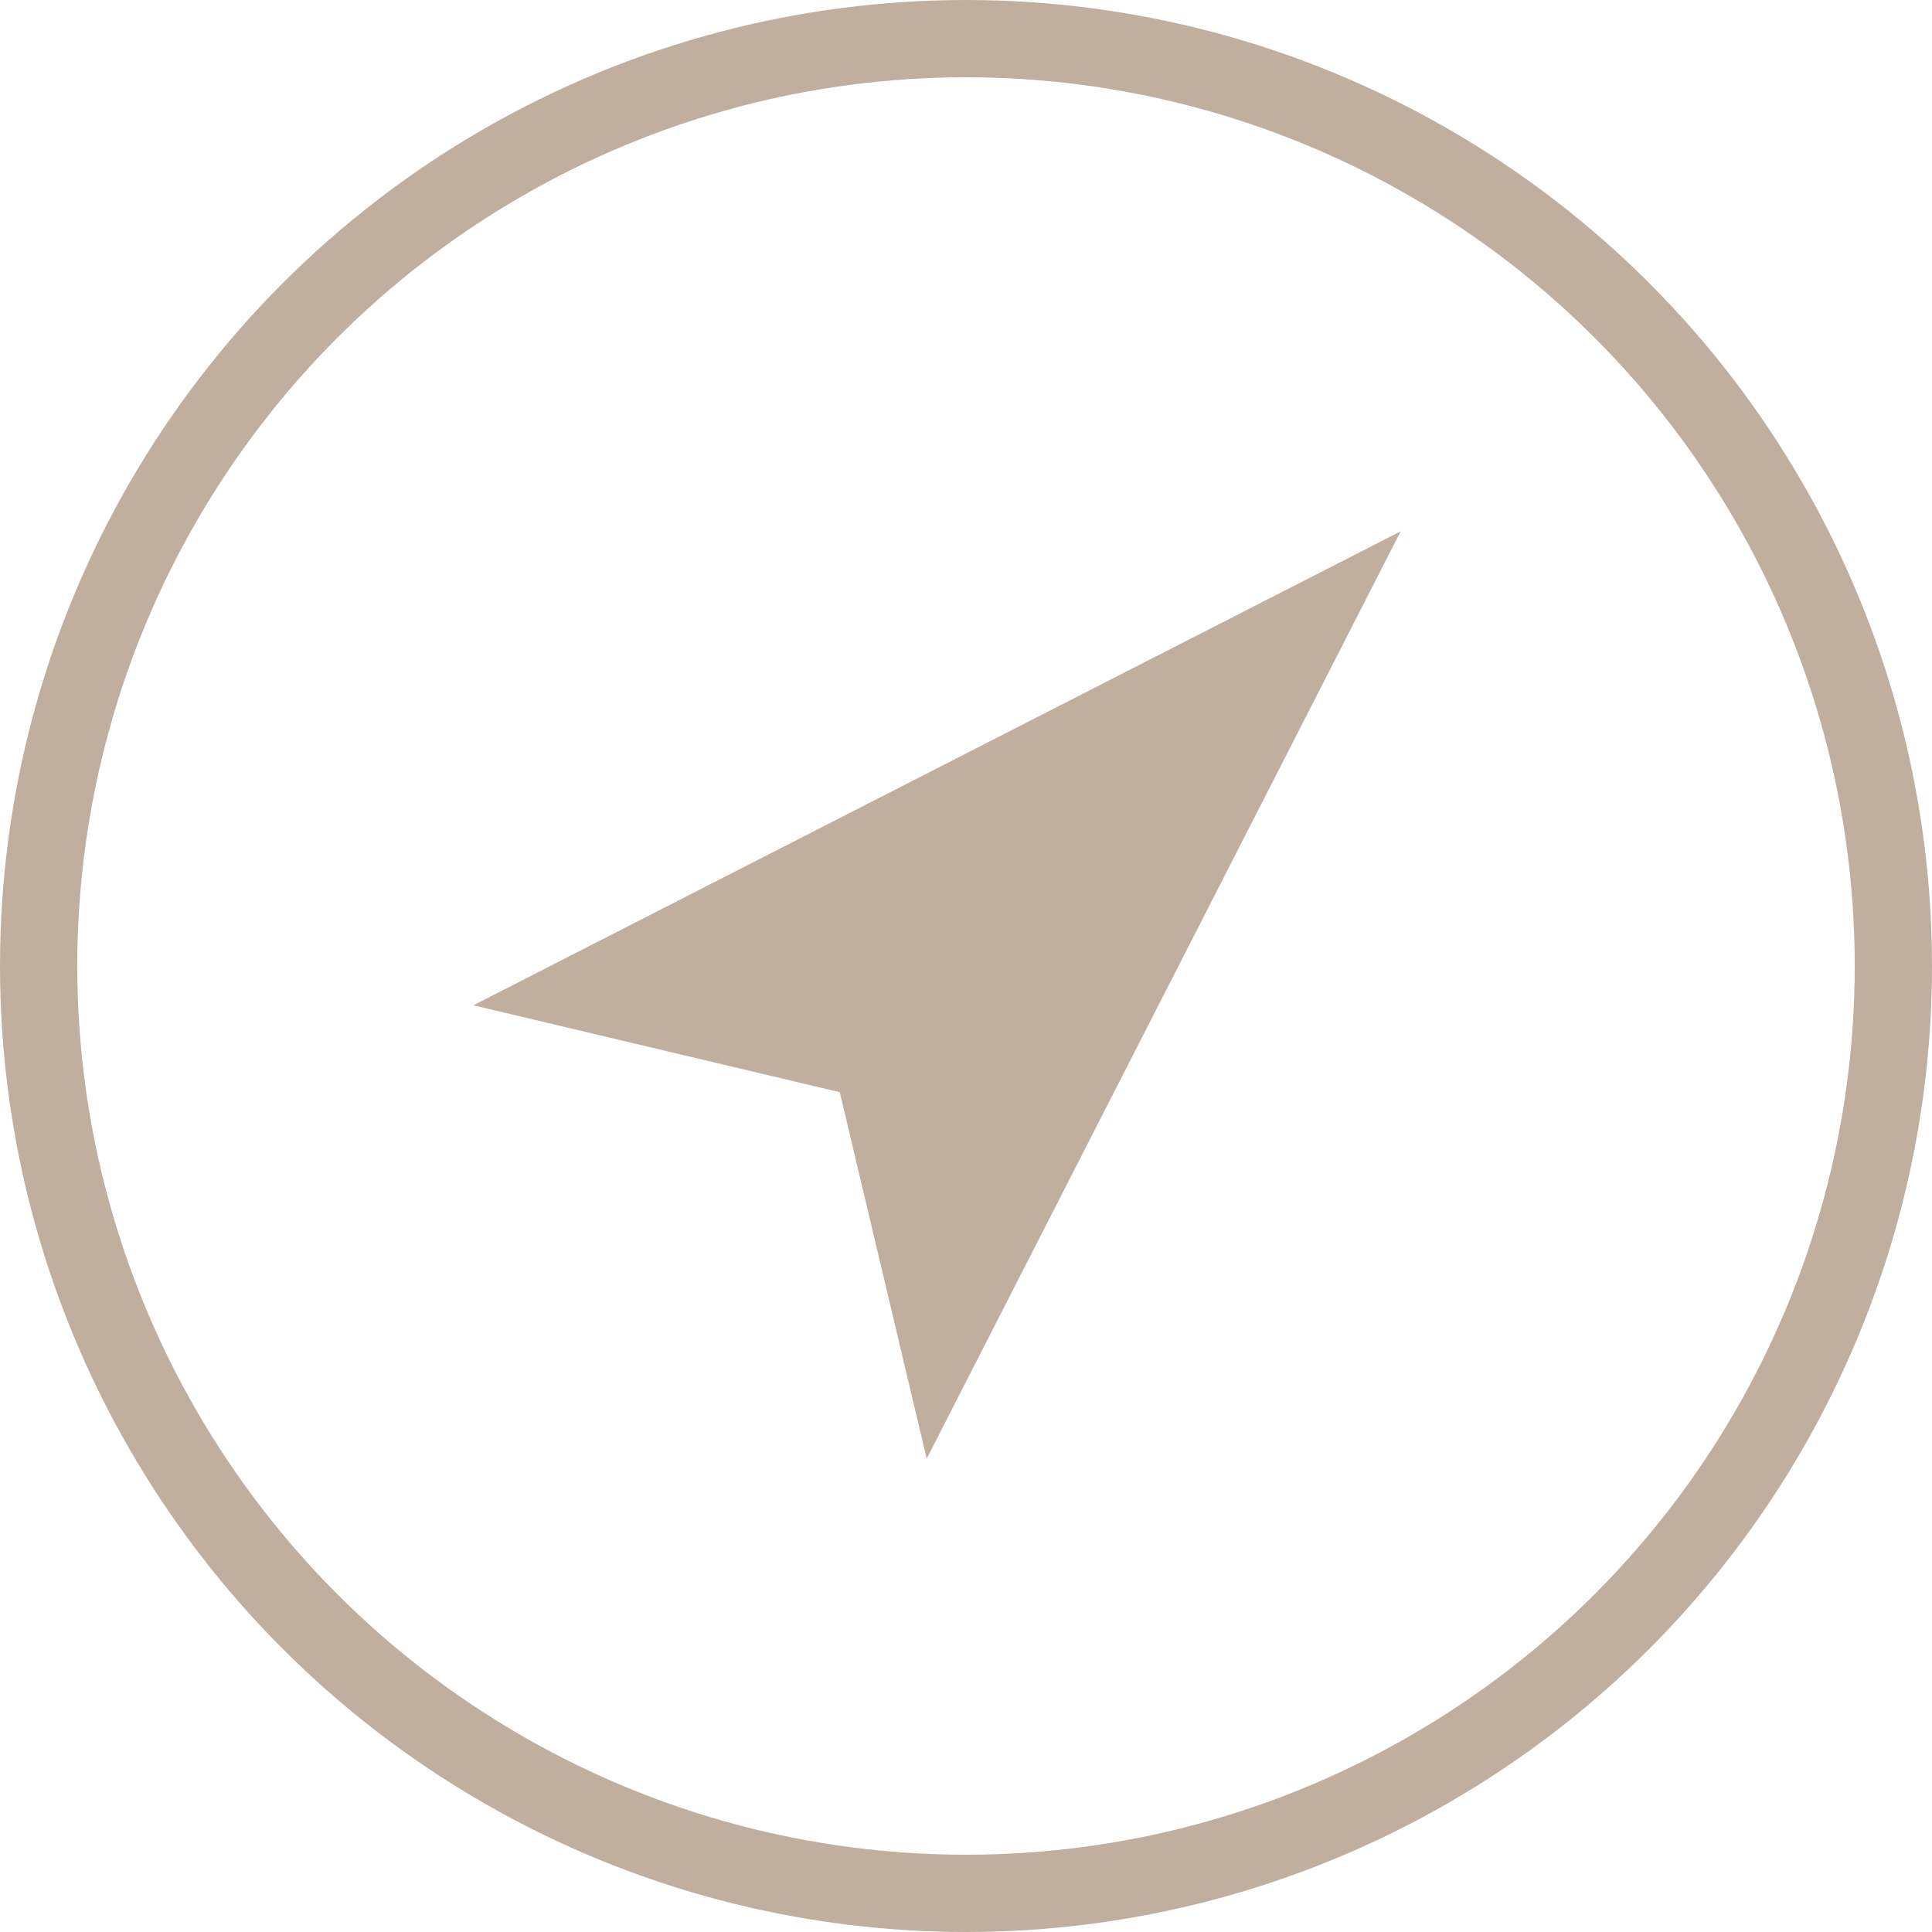 <svg xmlns="http://www.w3.org/2000/svg" viewBox="0 0 50 50"><g transform="translate(1 1)" fill="none" fill-rule="evenodd"><path fill="#C0AF9F" d="M11.25 25.017l24-12.267-12.267 24-2.25-9.484z"/><circle stroke="#C0AF9F" stroke-width="2" cx="24" cy="24" r="24"/></g></svg>